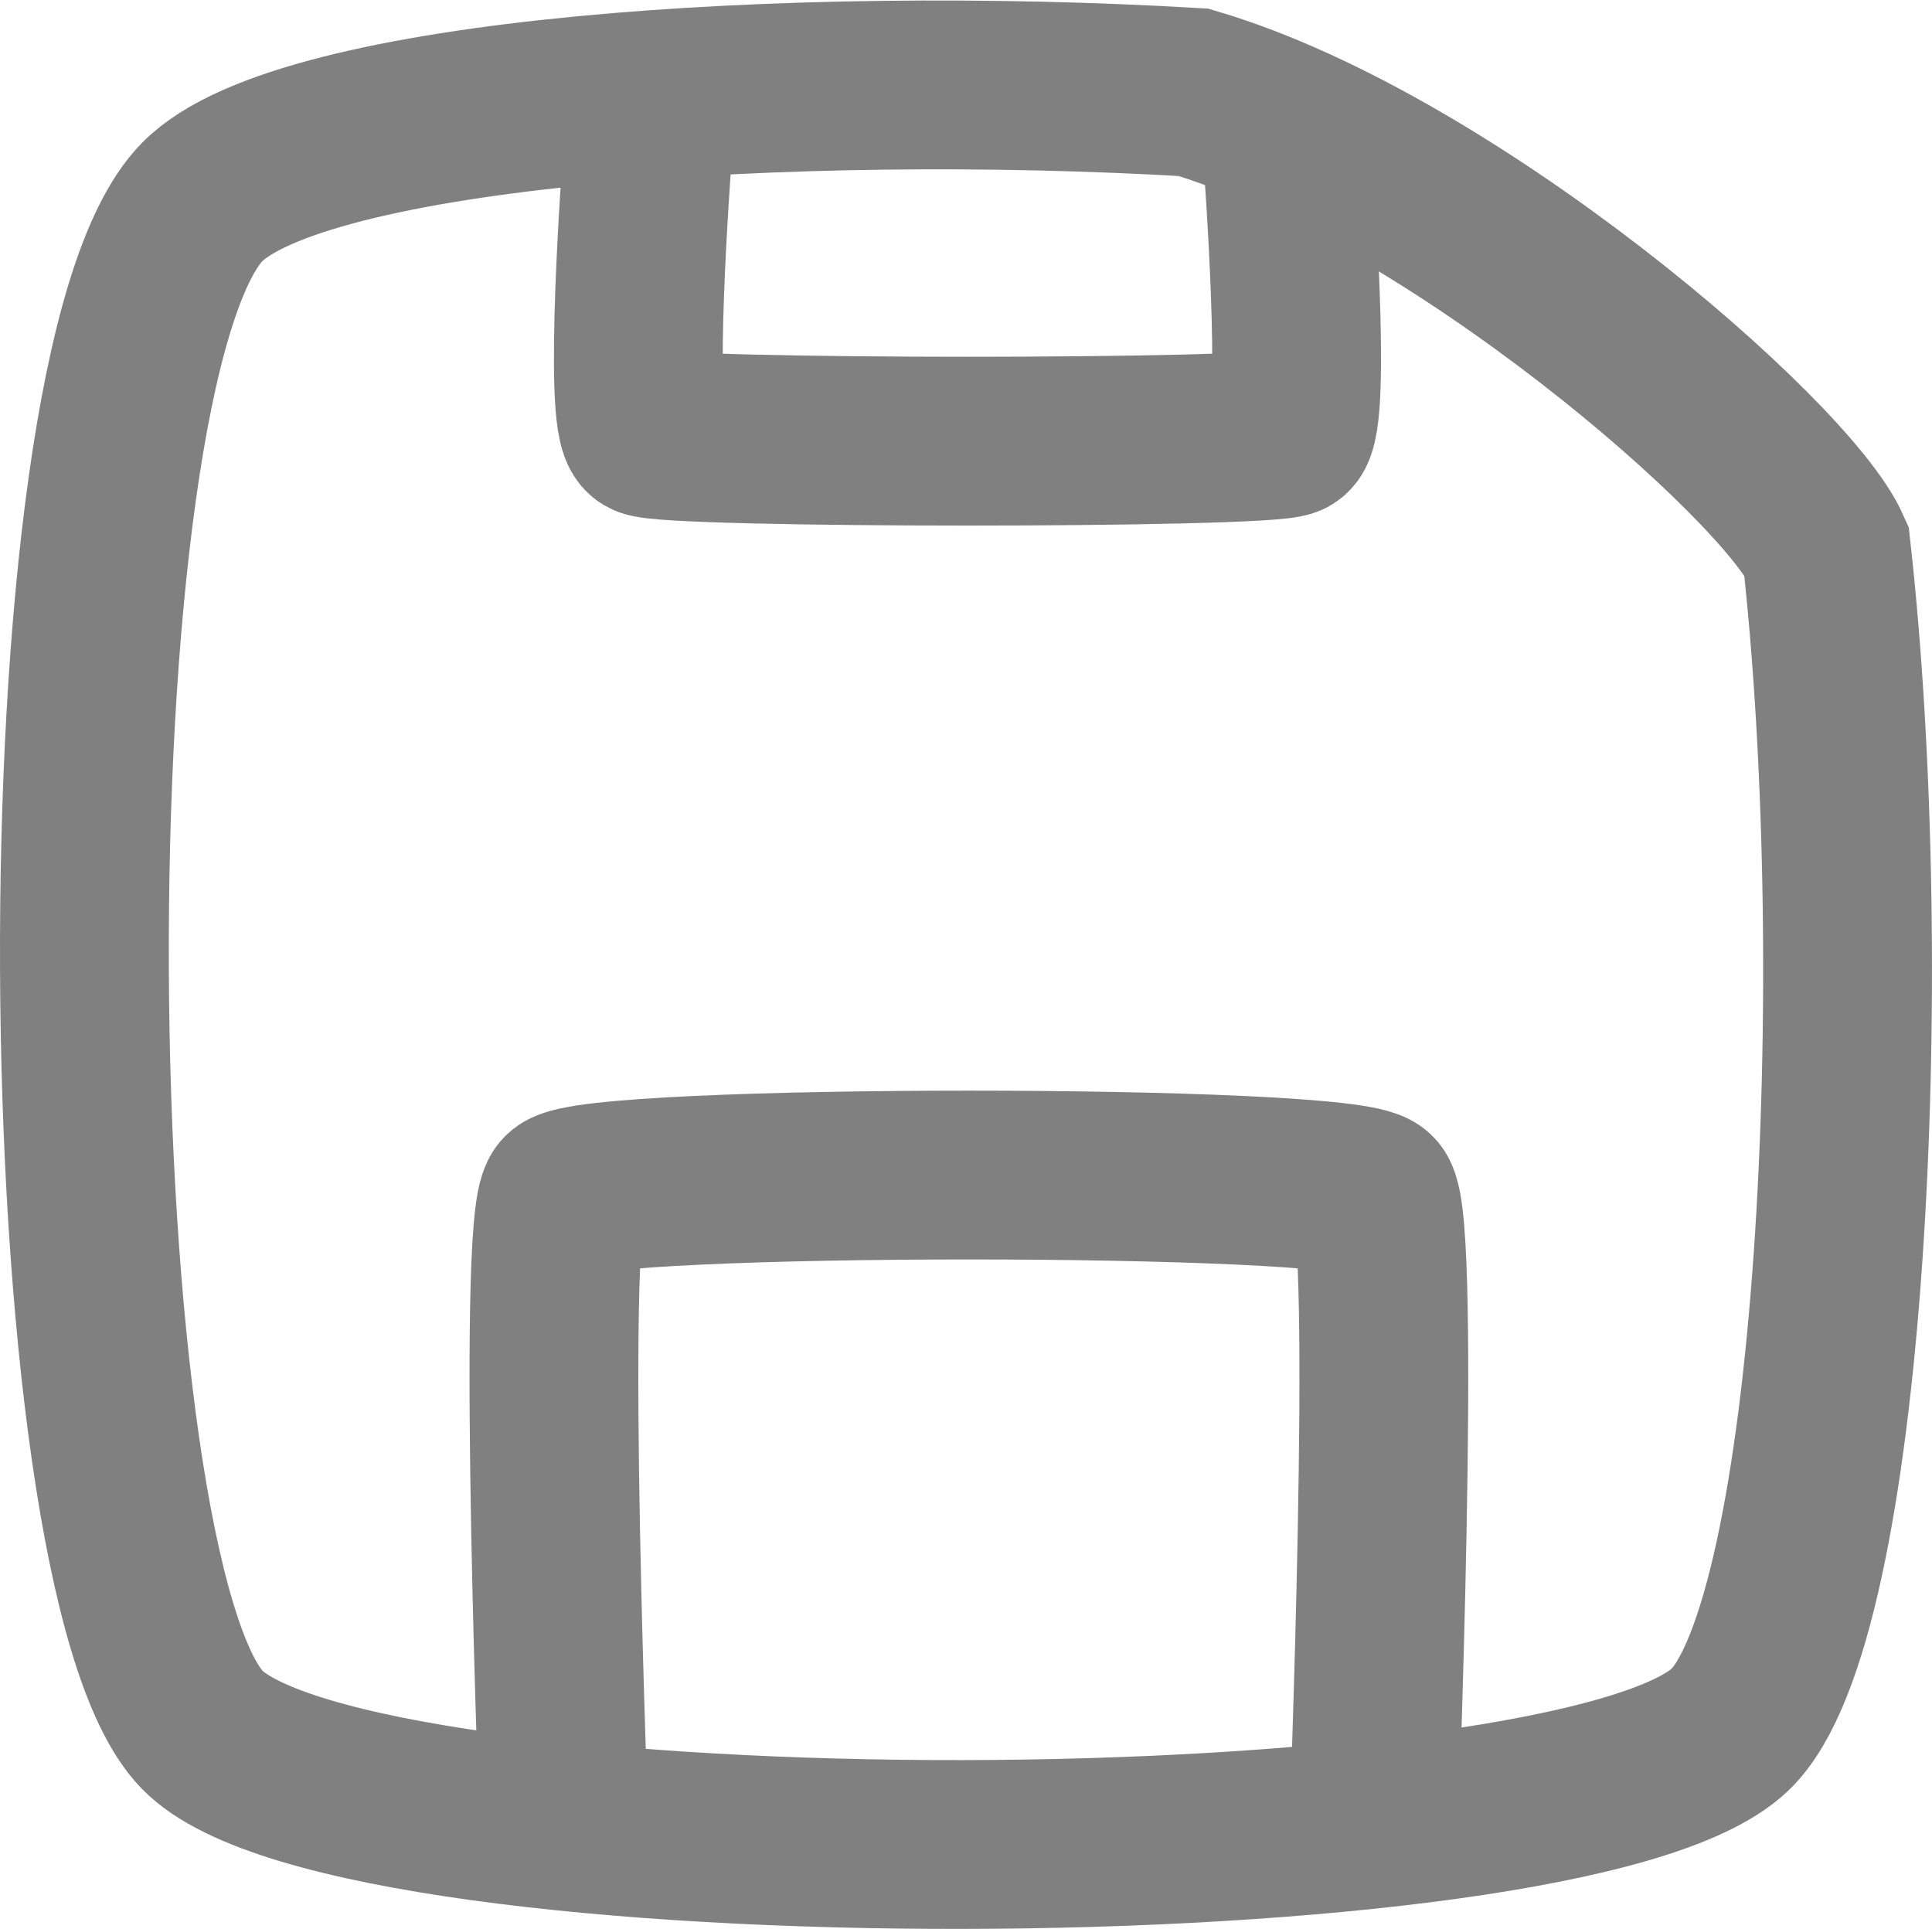 <svg xmlns="http://www.w3.org/2000/svg" width="457.813" height="457.061" viewBox="0 0 457.813 457.061">
  <g id="Save" transform="translate(-16.09 -21.129)">
    <path id="Path_1" data-name="Path 1" d="M0,0C23.563-23.962,139.73-31.6,234.893-26,296.136-7.864,375.284,60.96,384.867,82.4,396.036,182.316,388.685,336.662,362,362c-37.585,35.687-326.165,36.814-362,0S-38.564,39.217,0,0Z" transform="translate(64 69)" fill="none" stroke="grey" stroke-width="40"/>
    <path id="Path_37" data-name="Path 37" d="M139.9,479.292s-5.735-147.054,0-153.67,185.826-6.615,191.561,0,0,153.67,0,153.67" transform="translate(10 -21.102)" fill="none" stroke="grey" stroke-width="40"/>
    <path id="Path_38" data-name="Path 38" d="M139.371,386.666s-4.549-61.188,0-63.941,147.4-2.753,151.951,0,0,63.941,0,63.941" transform="translate(460.693 446.327) rotate(180)" fill="none" stroke="grey" stroke-width="40"/>
  </g>
</svg>
